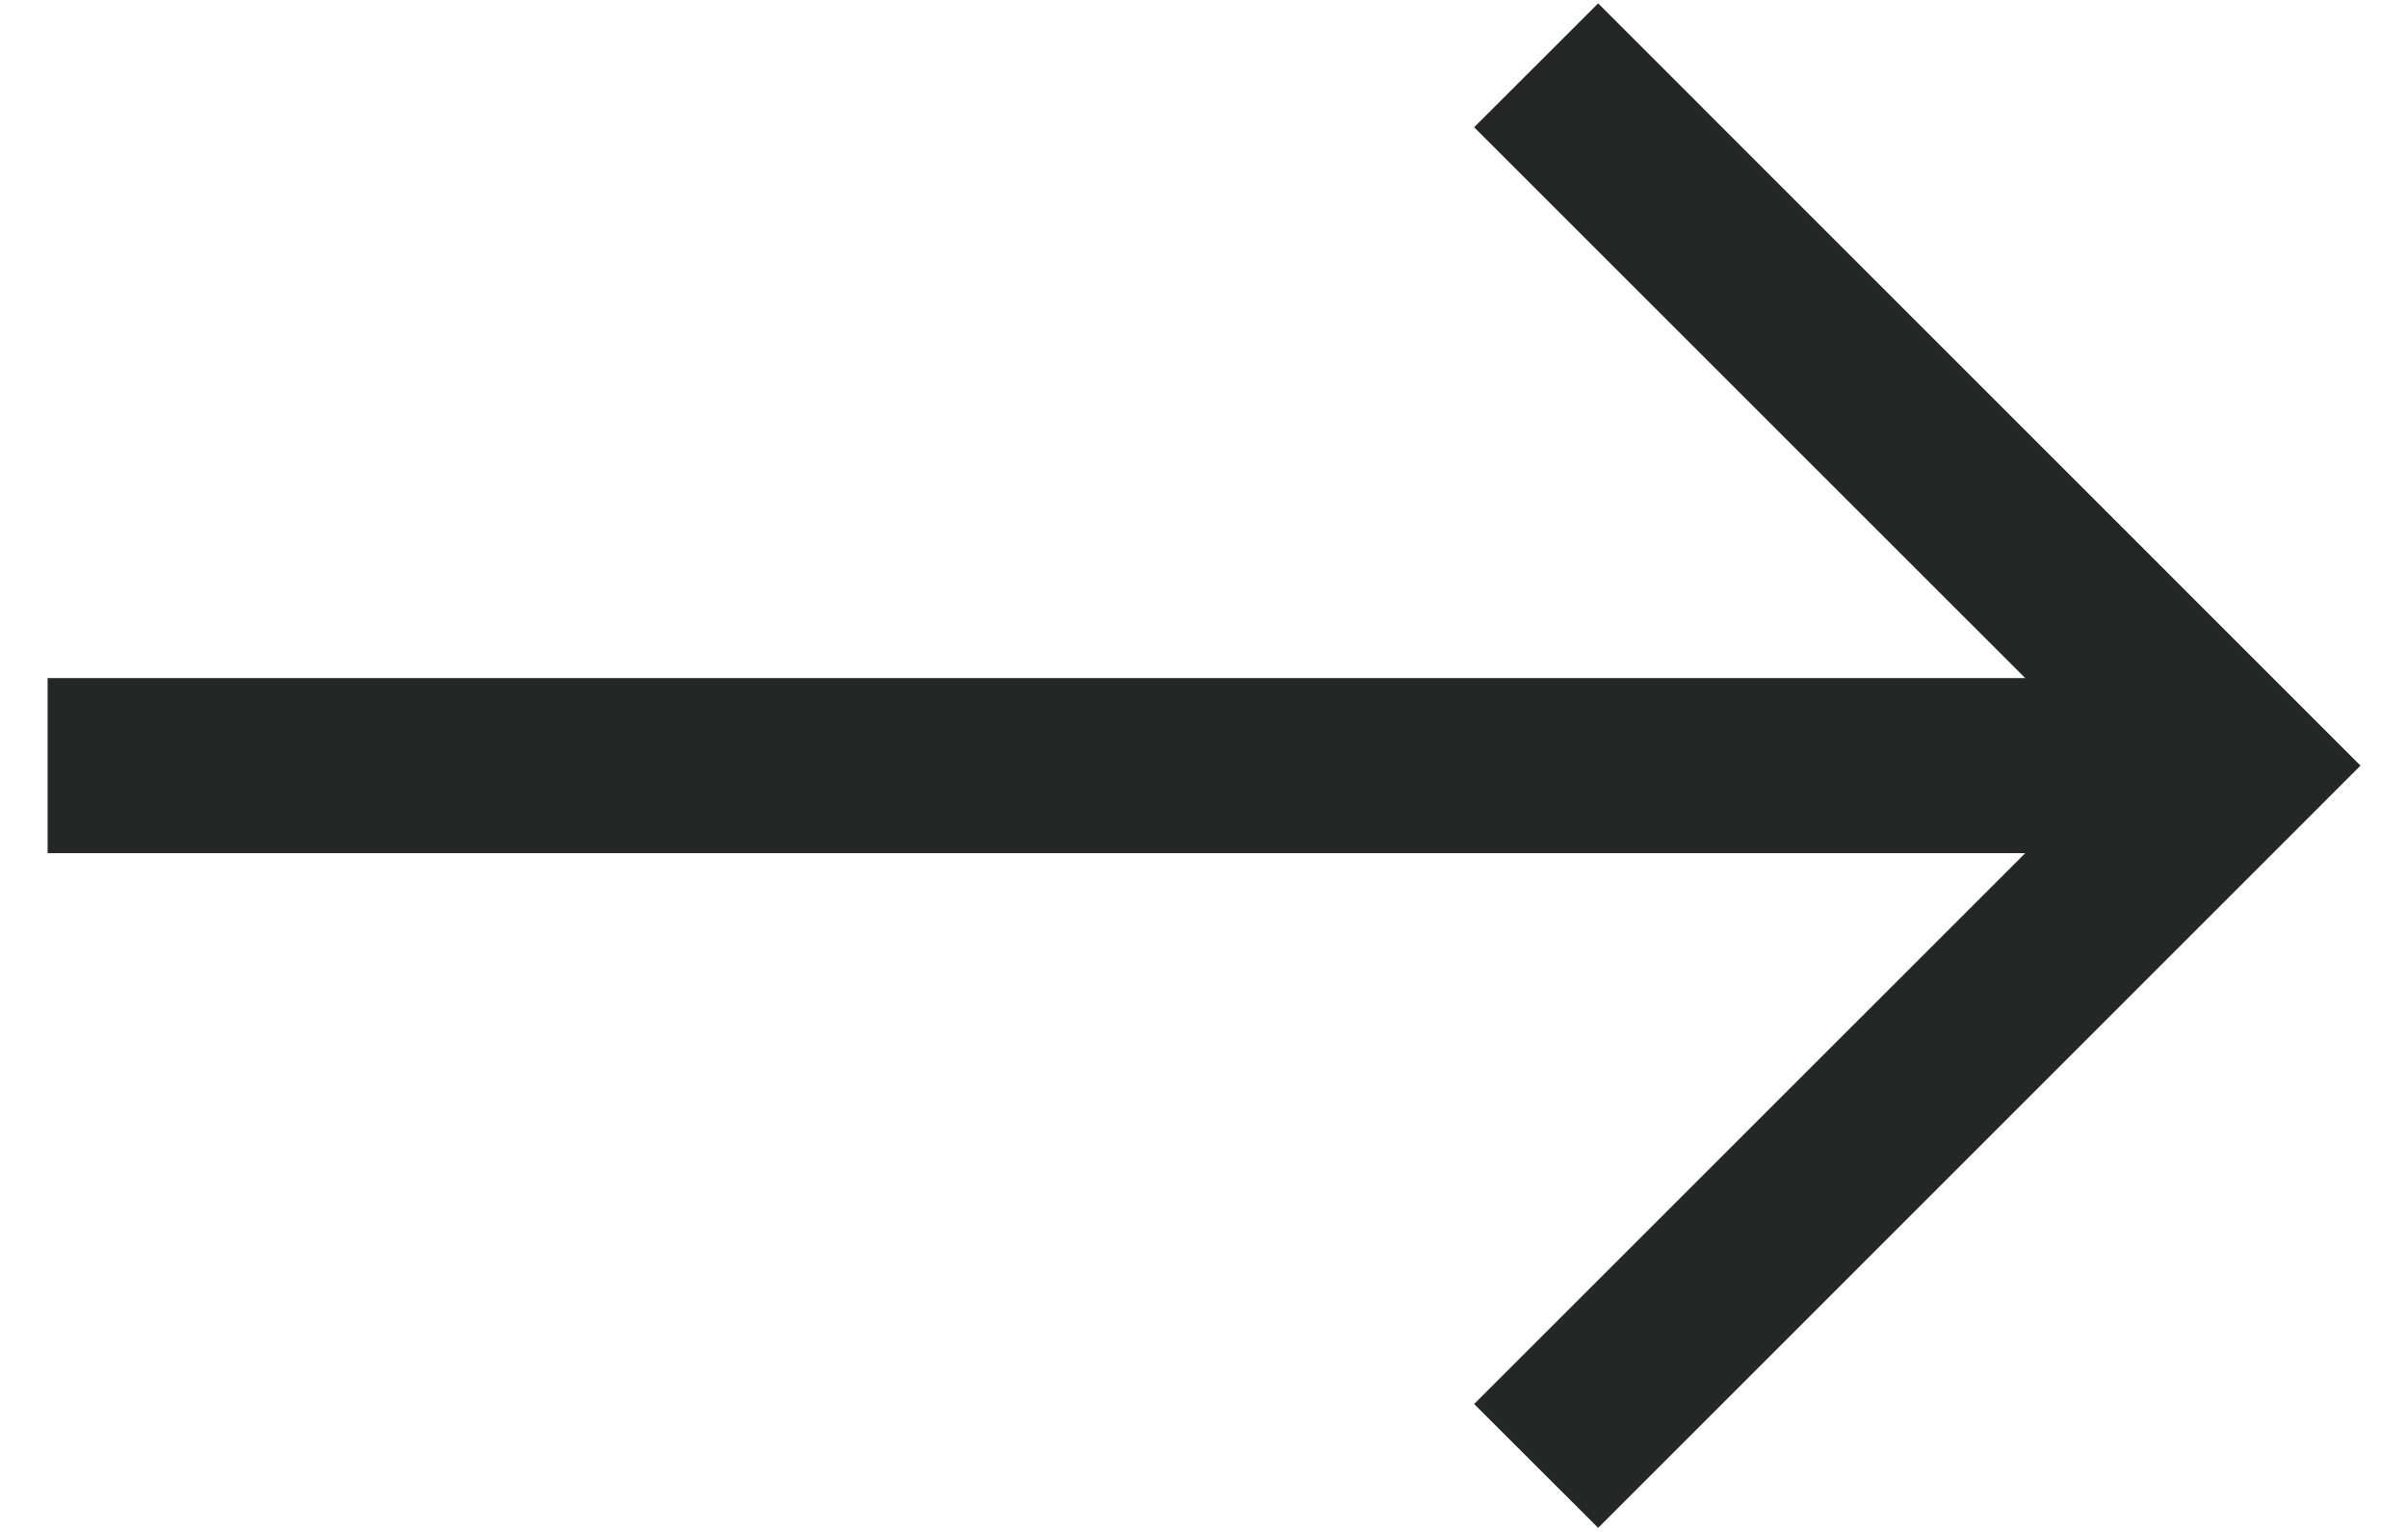 <svg width="22" height="14" viewBox="0 0 22 14" fill="none" xmlns="http://www.w3.org/2000/svg"><path fill-rule="evenodd" clip-rule="evenodd" d="M14.601 0.031L21.566 6.997L14.601 13.963L13.468 12.831L18.503 7.797H0.435V6.197H18.503L13.468 1.163L14.601 0.031Z" fill="#252727"></path></svg>